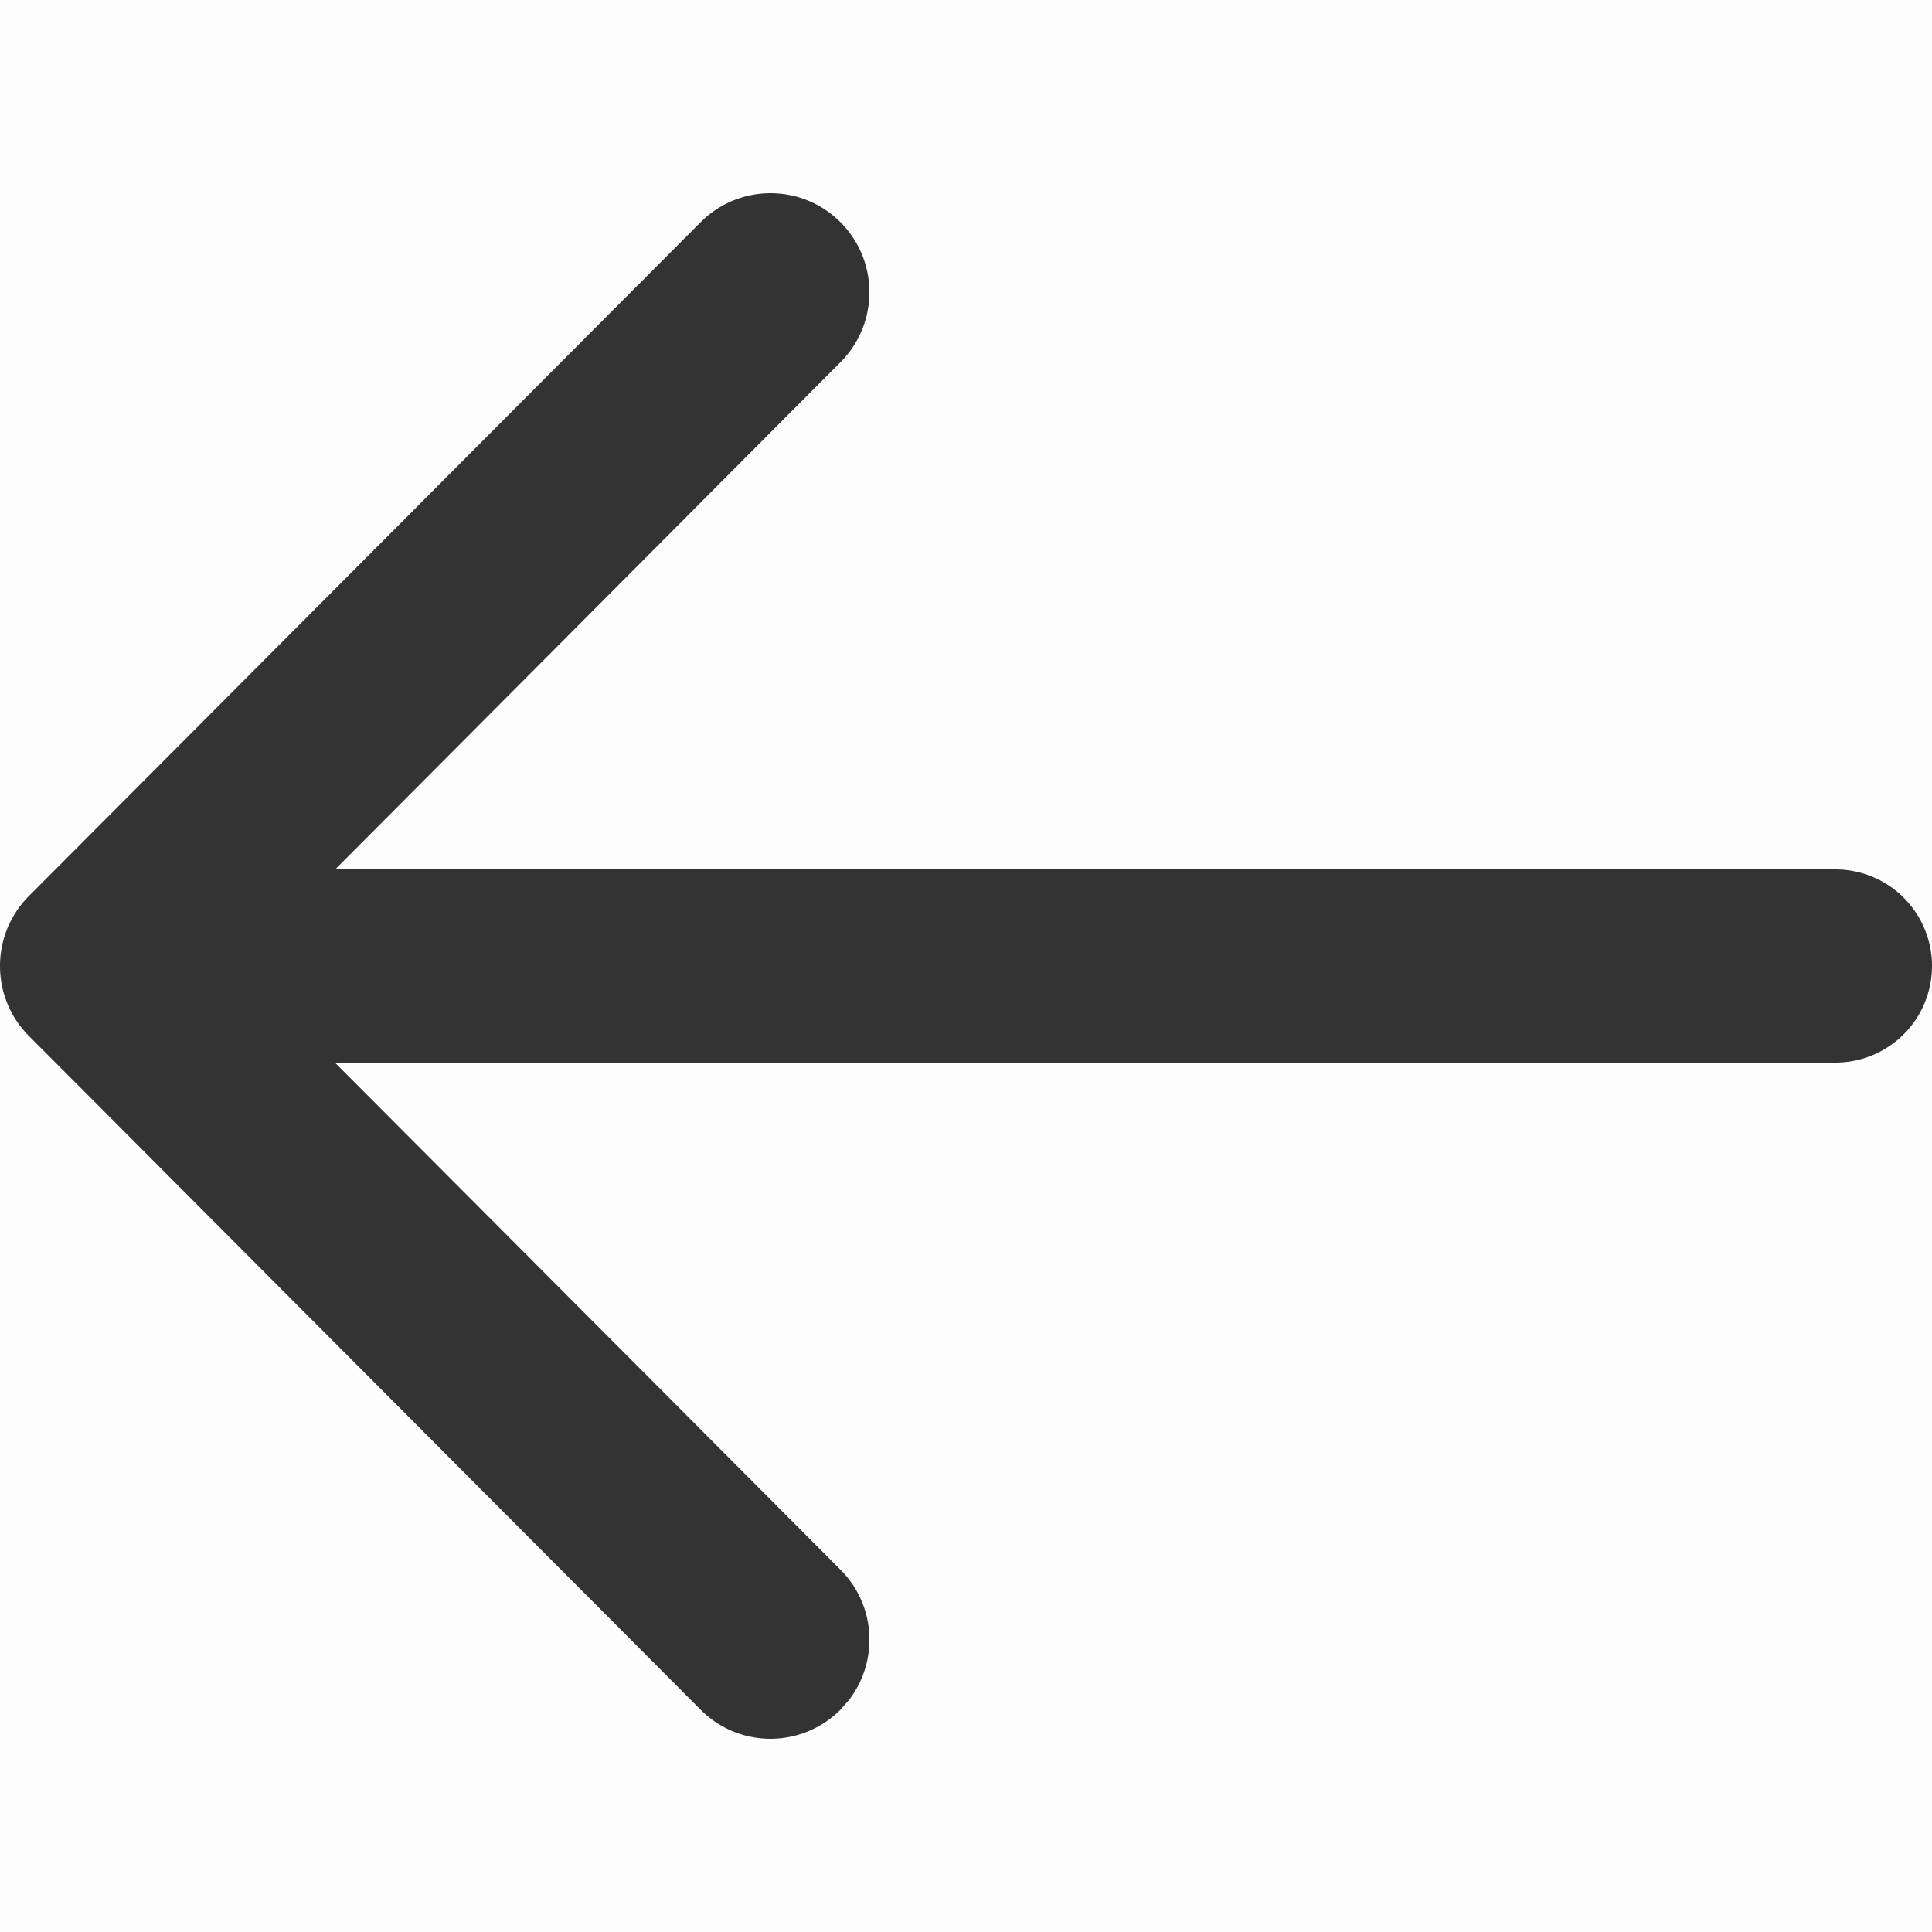 <svg class="icon" style="width: 1em;height: 1em;vertical-align: middle;fill: currentColor;overflow: hidden;" viewBox="0 0 1024 1024" version="1.1" xmlns="http://www.w3.org/2000/svg"><path d="M0 0h1024v1024H0z" fill="#333333" opacity=".01" /><path d="M15.36 549.12c-20.48-20.48-20.48-53.76 0-74.24L371.354 117.76C391.834 97.28 424.96 97.28 445.44 117.76c20.48 20.48 20.48 53.76 0 74.24L177.664 460.8H972.8a51.2 51.2 0 0 1 0 102.4H177.51L445.44 831.949c18.944 18.944 20.378 48.691 4.352 69.325l-4.352 4.915c-20.48 20.531-53.658 20.531-74.086 0z" fill="#333333" /></svg>